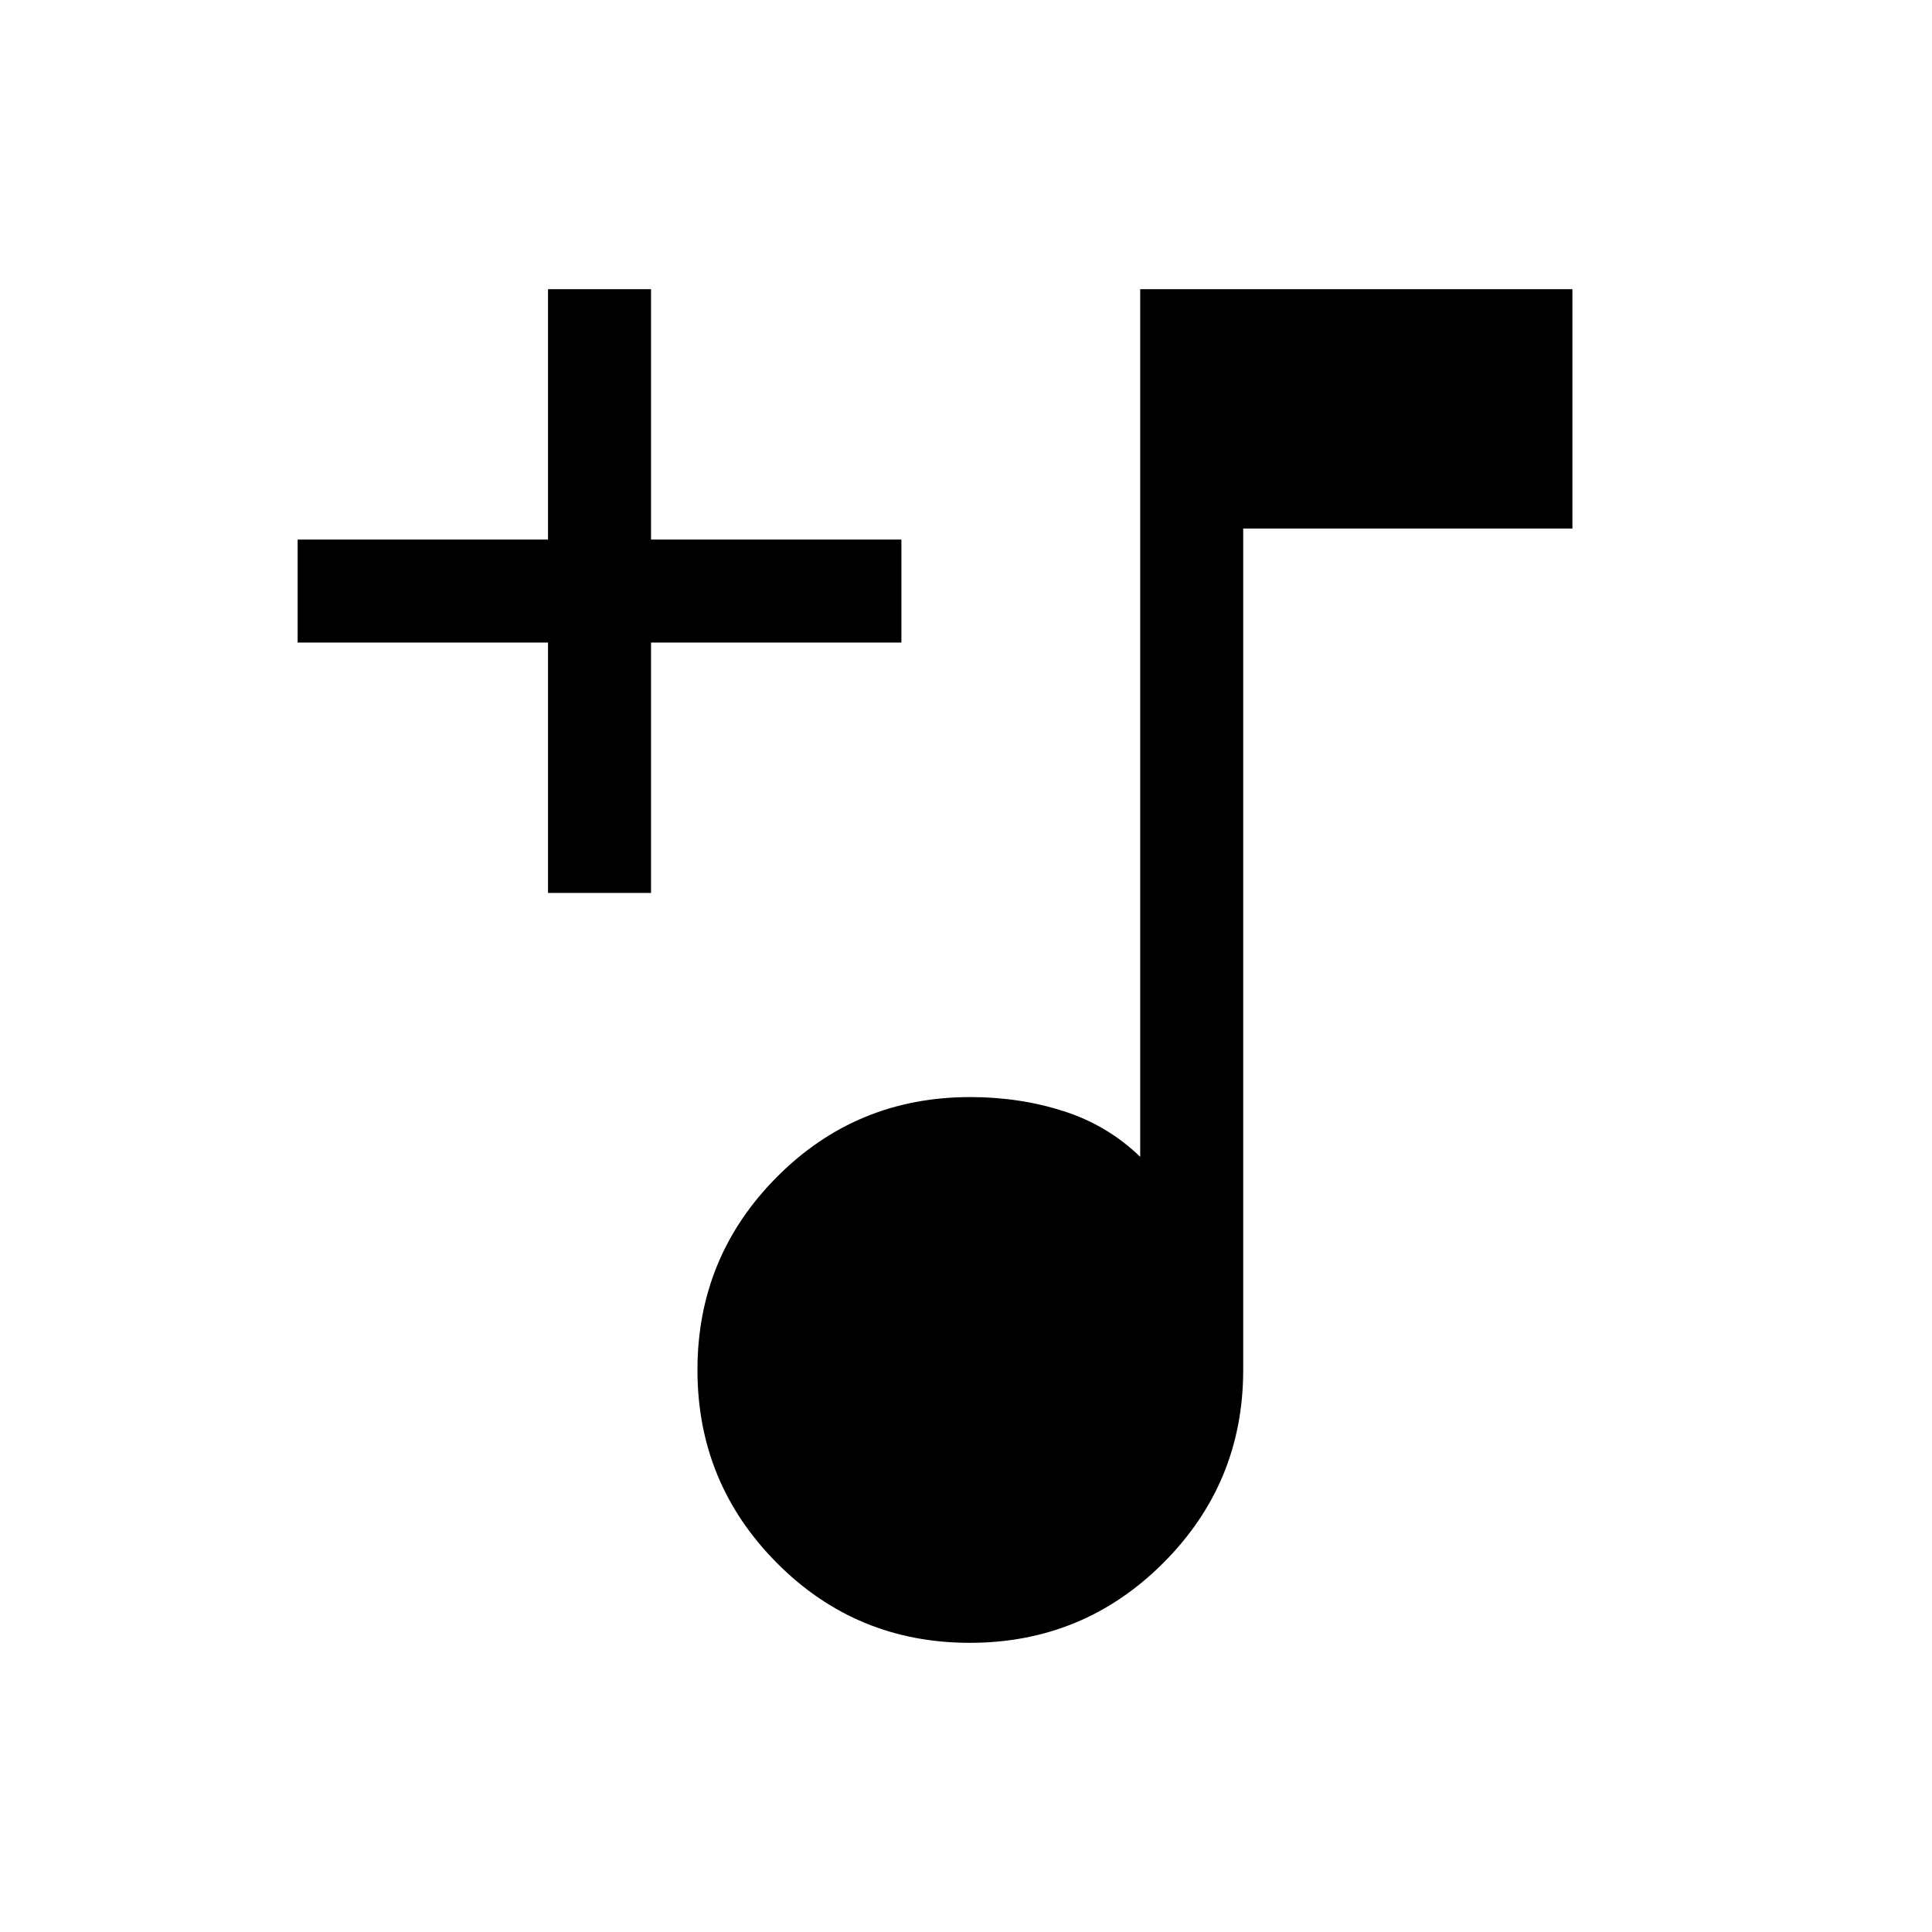 <svg xmlns="http://www.w3.org/2000/svg" height="40" viewBox="0 -960 960 960" width="40"><path d="M481.9-143.69q-56.45 0-95.89-39.7-39.45-39.7-39.45-95.89t39.48-95.89q39.47-39.7 96.11-39.7 24.53 0 46.37 7 21.84 7 38.04 22.69v-431.13h214.77v118.93H617.74v418.1q0 56.19-39.7 95.89-39.69 39.7-96.14 39.7ZM272.31-516.31v-124.41H147.9v-51.18h124.41v-124.41h51.18v124.41H447.9v51.18H323.49v124.41h-51.18Z"/></svg>